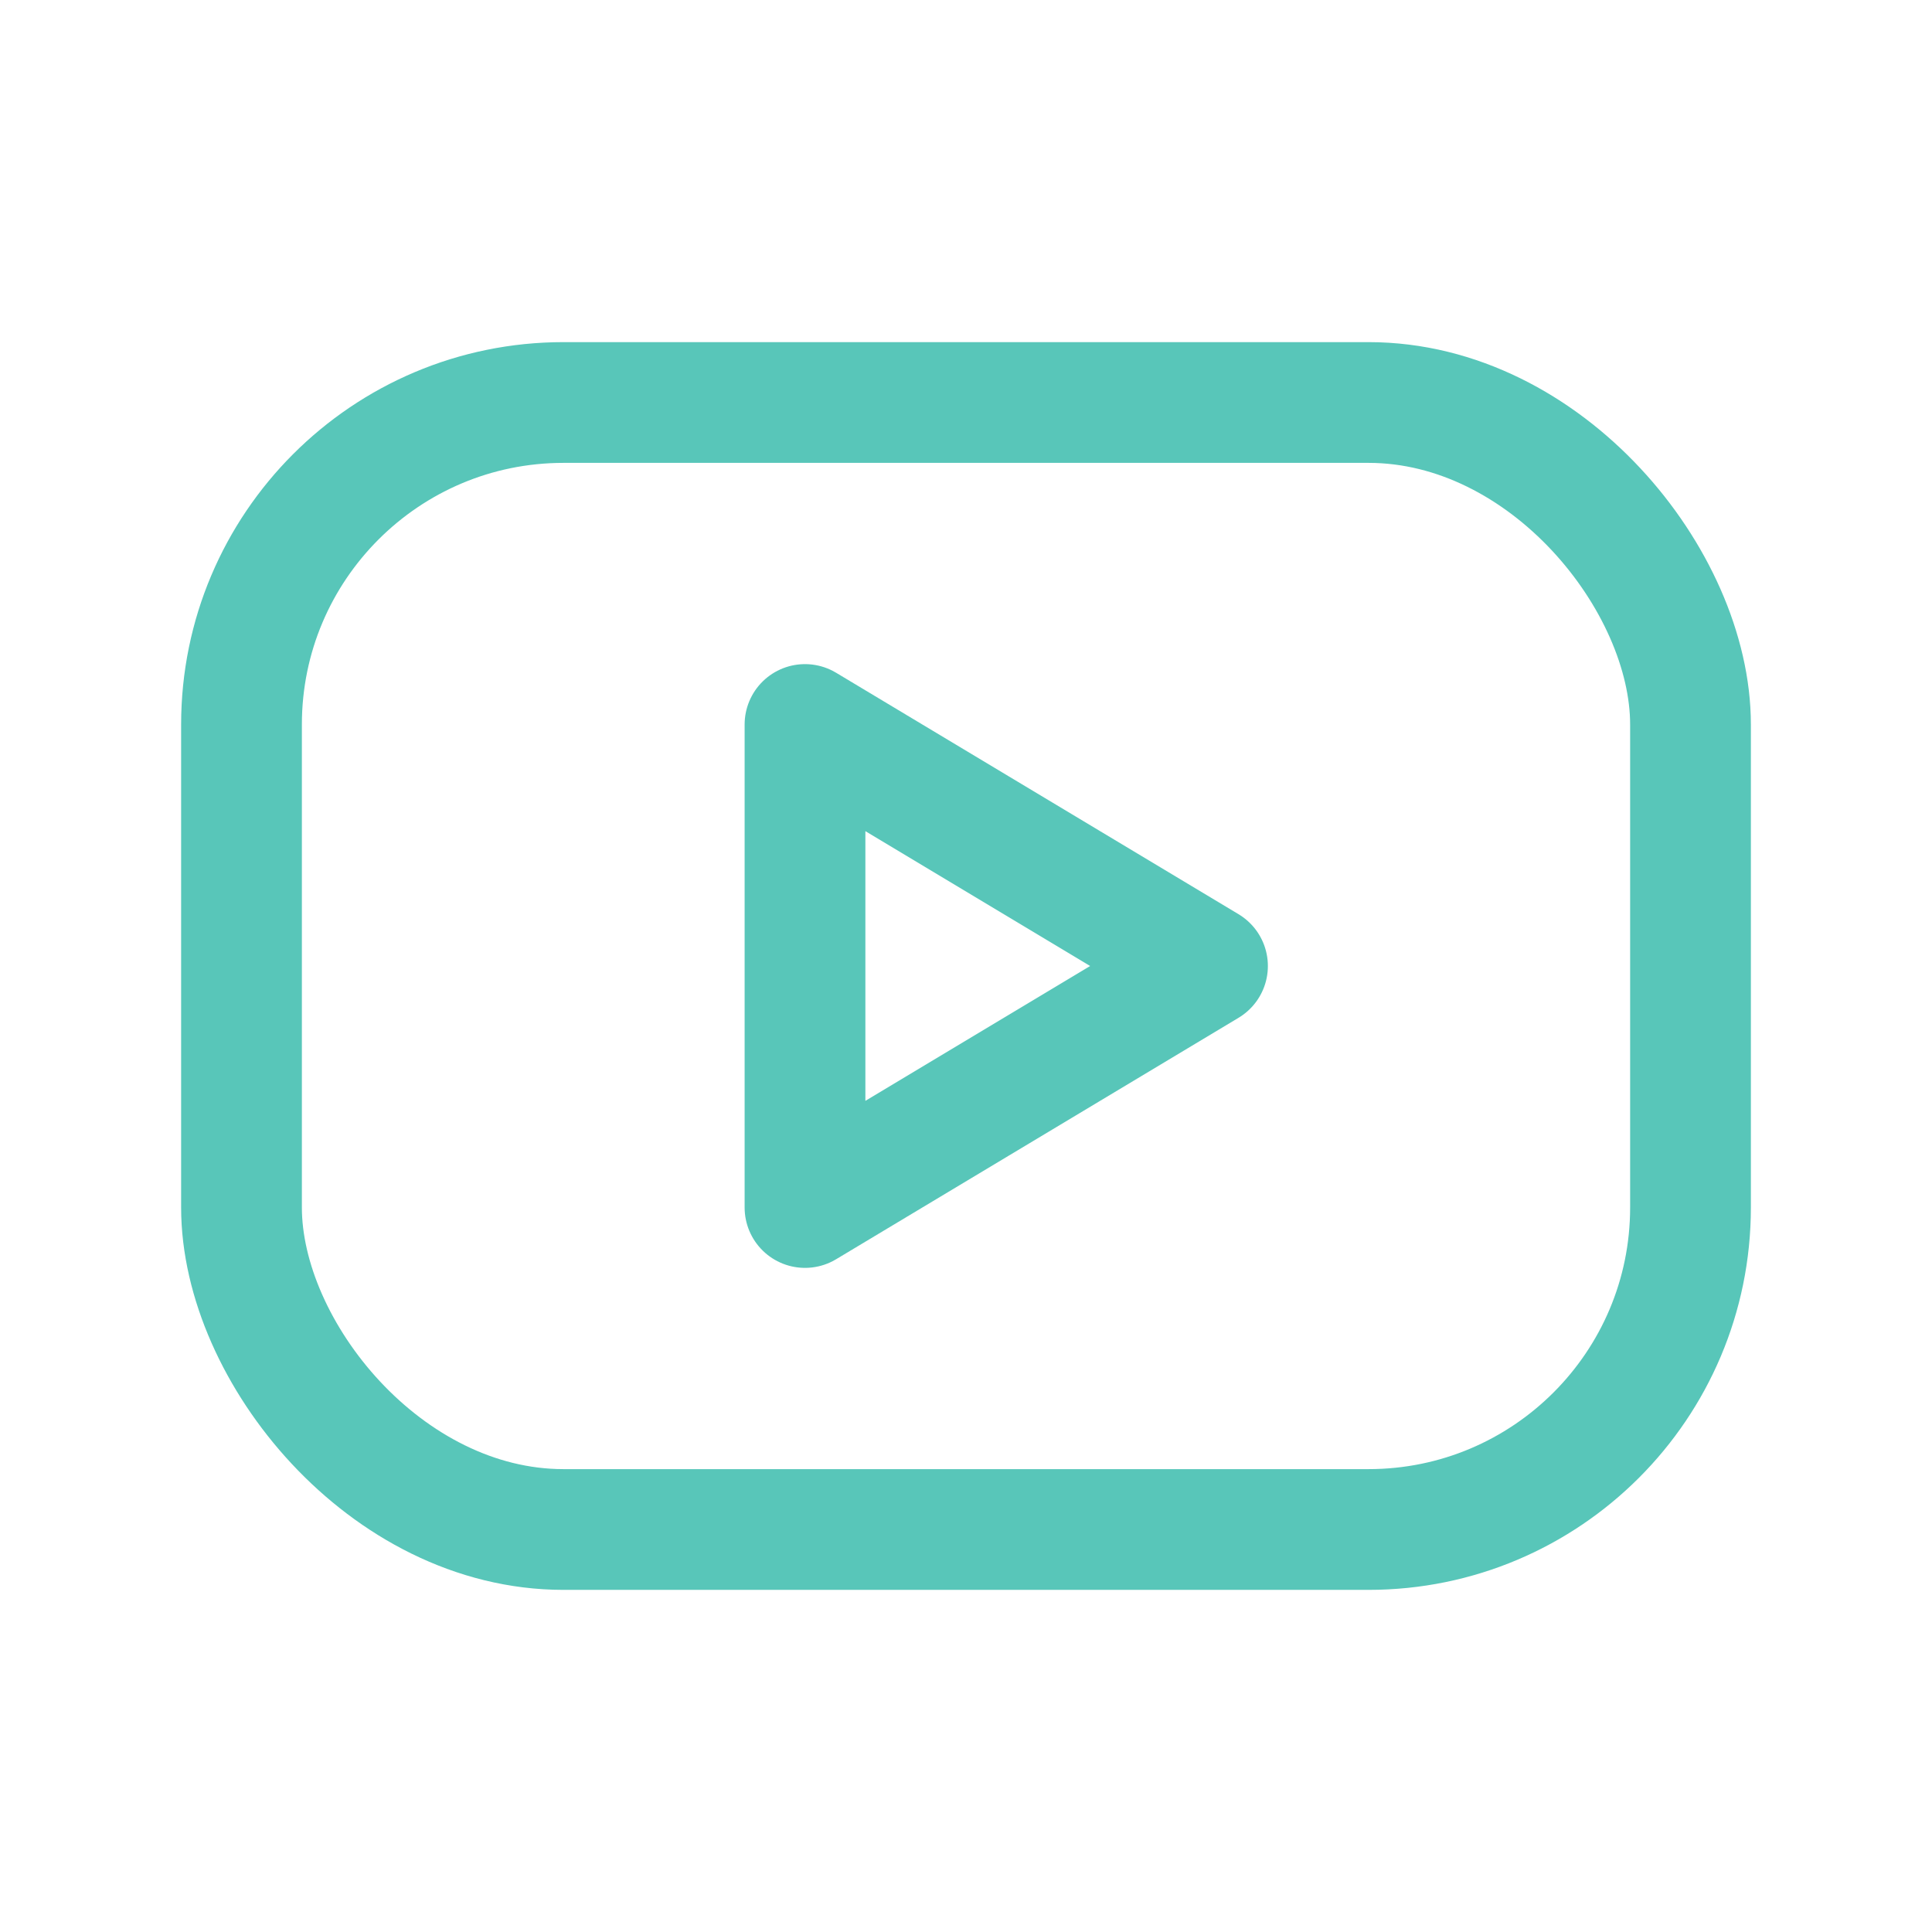 <svg id="Group_322" data-name="Group 322" xmlns="http://www.w3.org/2000/svg" width="24" height="24" viewBox="0 0 24 24">
  <path id="Path_133" data-name="Path 133" d="M0,0H24V24H0Z" fill="none"/>
  <rect id="Rectangle_309" data-name="Rectangle 309" width="18" height="14" rx="4" transform="translate(3 5)" fill="none" stroke="#58c6b9" stroke-linecap="round" stroke-linejoin="round" stroke-width="1.5"/>
  <path id="Path_134" data-name="Path 134" d="M10,9l5,3-5,3Z" fill="none" stroke="#58c6b9" stroke-linecap="round" stroke-linejoin="round" stroke-width="1.5"/>
</svg>
